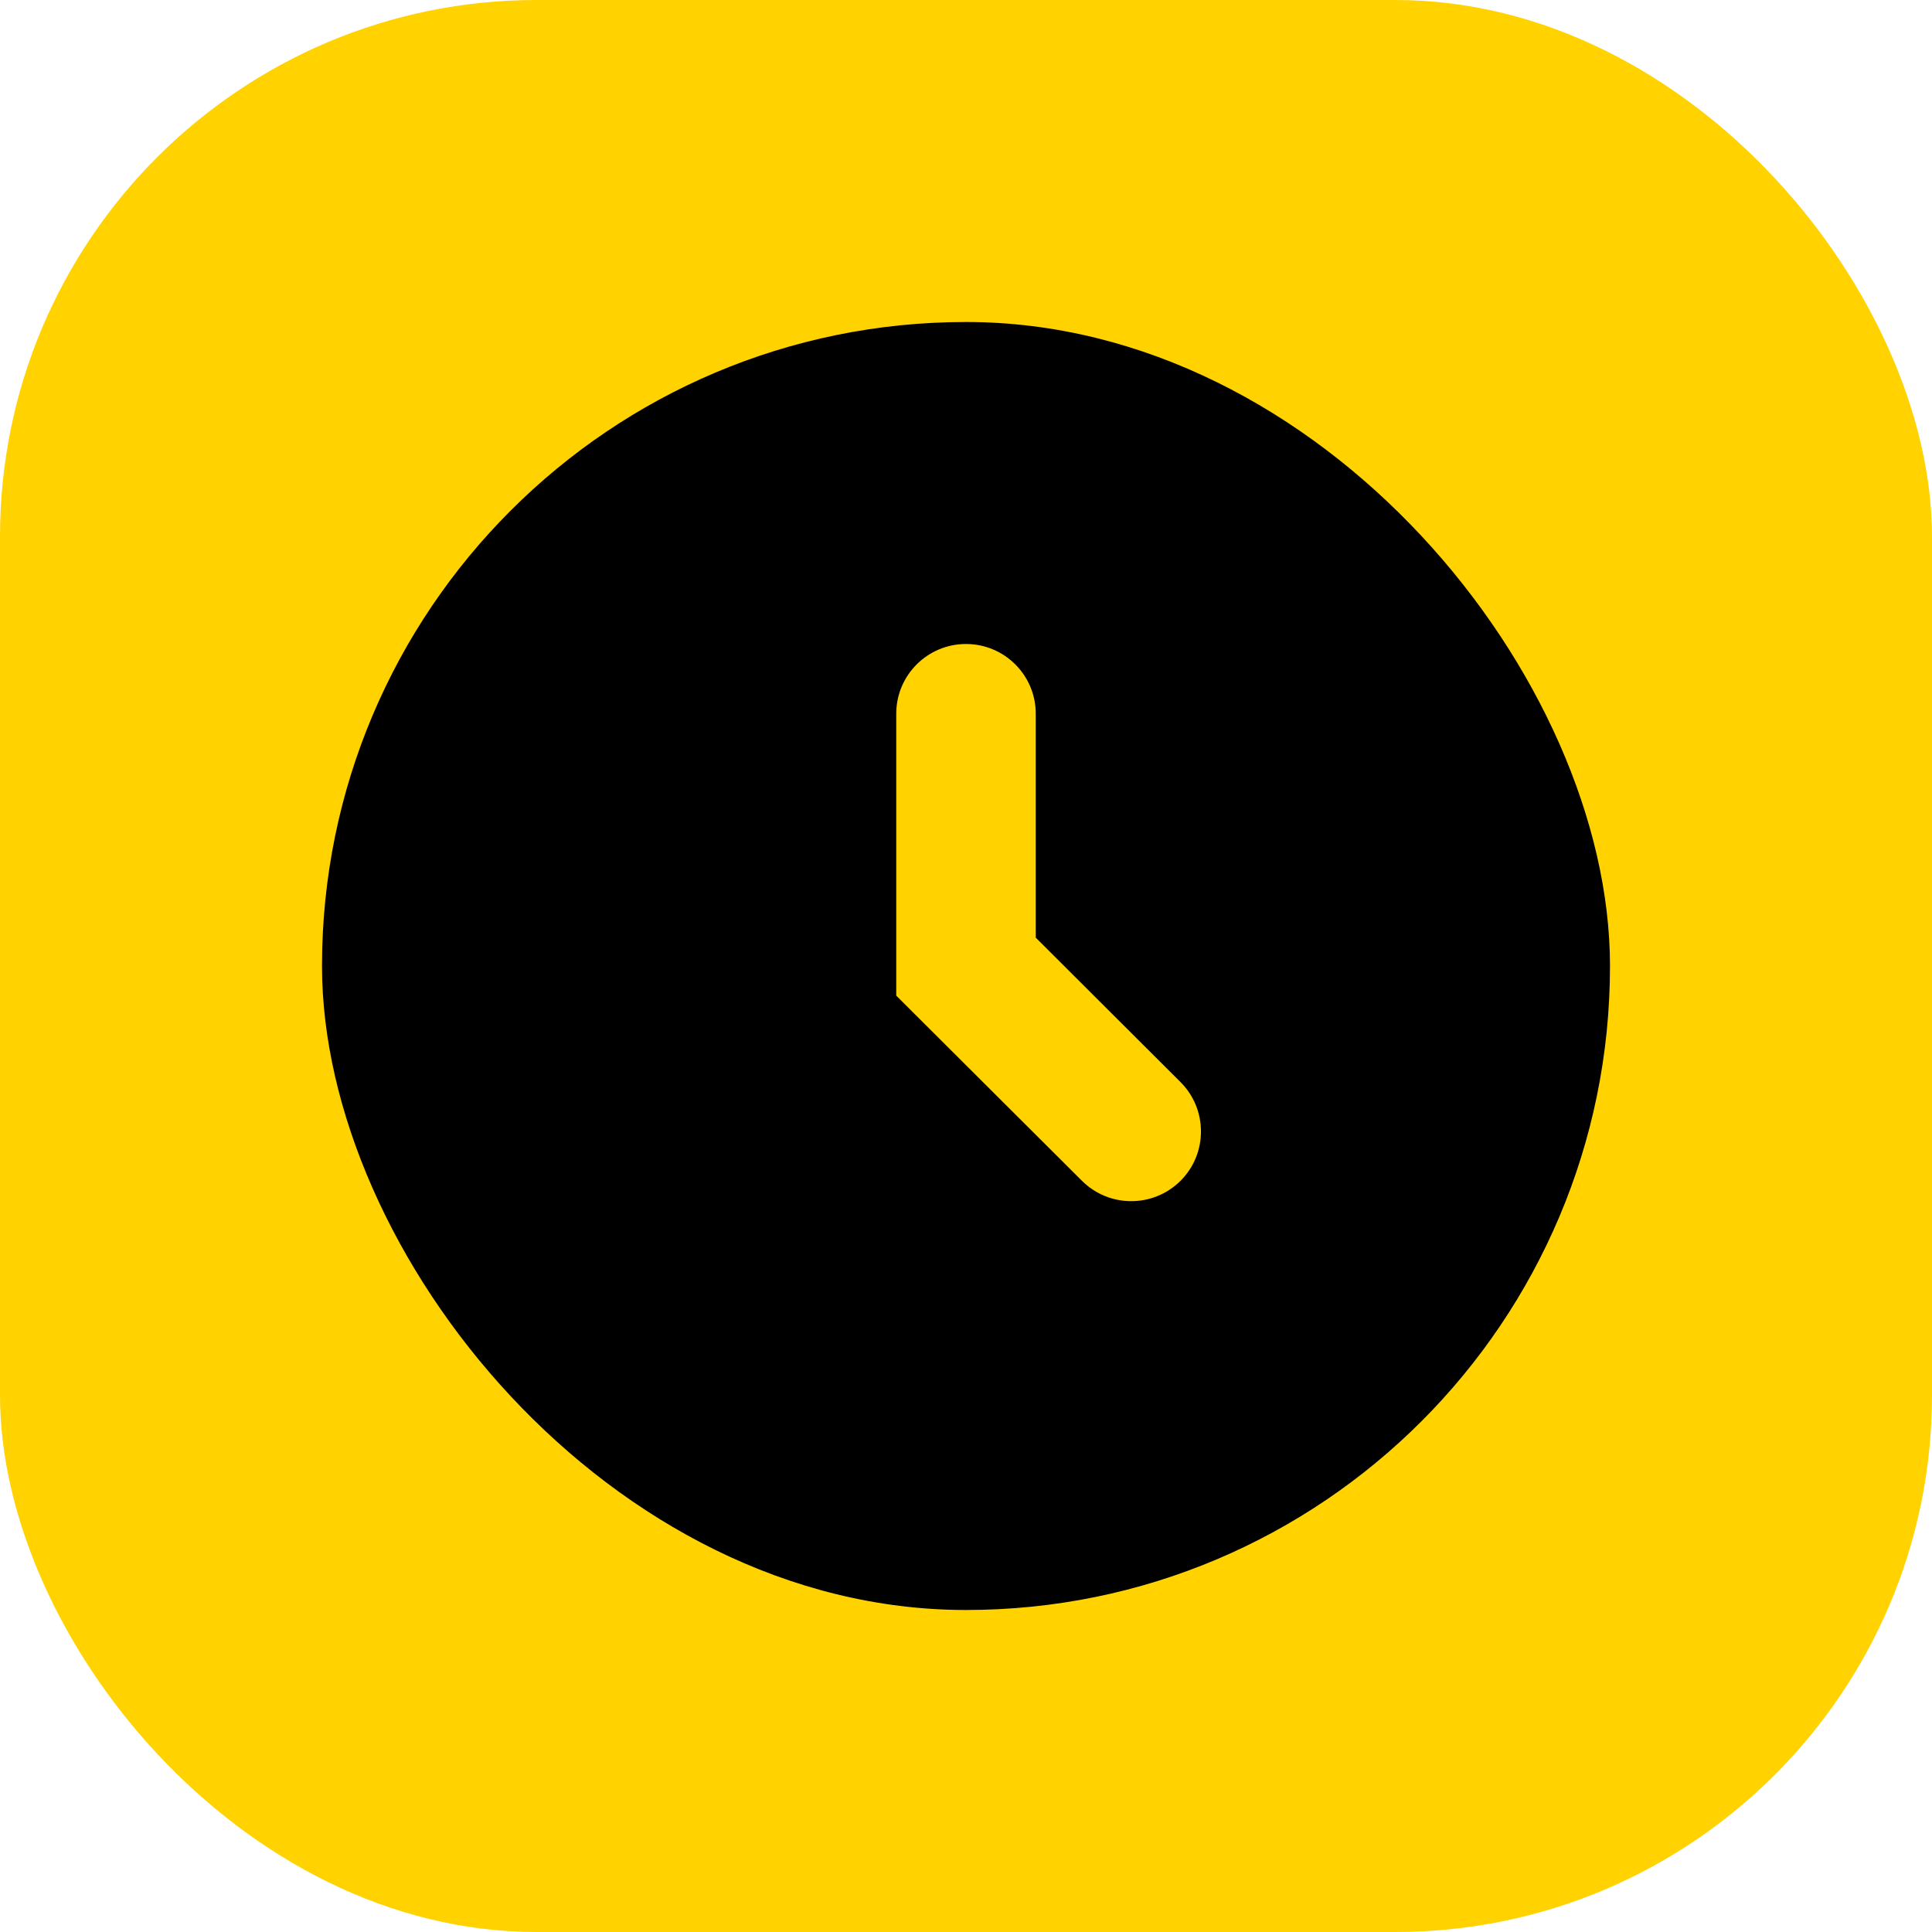 <svg width="18" height="18" viewBox="0 0 18 18" fill="none" xmlns="http://www.w3.org/2000/svg">
<rect width="18" height="18" rx="5" fill="#FFD200"/>
<rect x="3" y="3" width="12" height="12" rx="6" fill="black"/>
<path fill-rule="evenodd" clip-rule="evenodd" d="M8.35 6.65C8.35 6.291 8.641 6 9 6C9.359 6 9.65 6.291 9.65 6.65V8.736L10.998 10.081C11.252 10.334 11.253 10.746 11 11C10.746 11.254 10.335 11.255 10.08 11.001L8.35 9.276V6.65Z" fill="#FFD200"/>
</svg>
